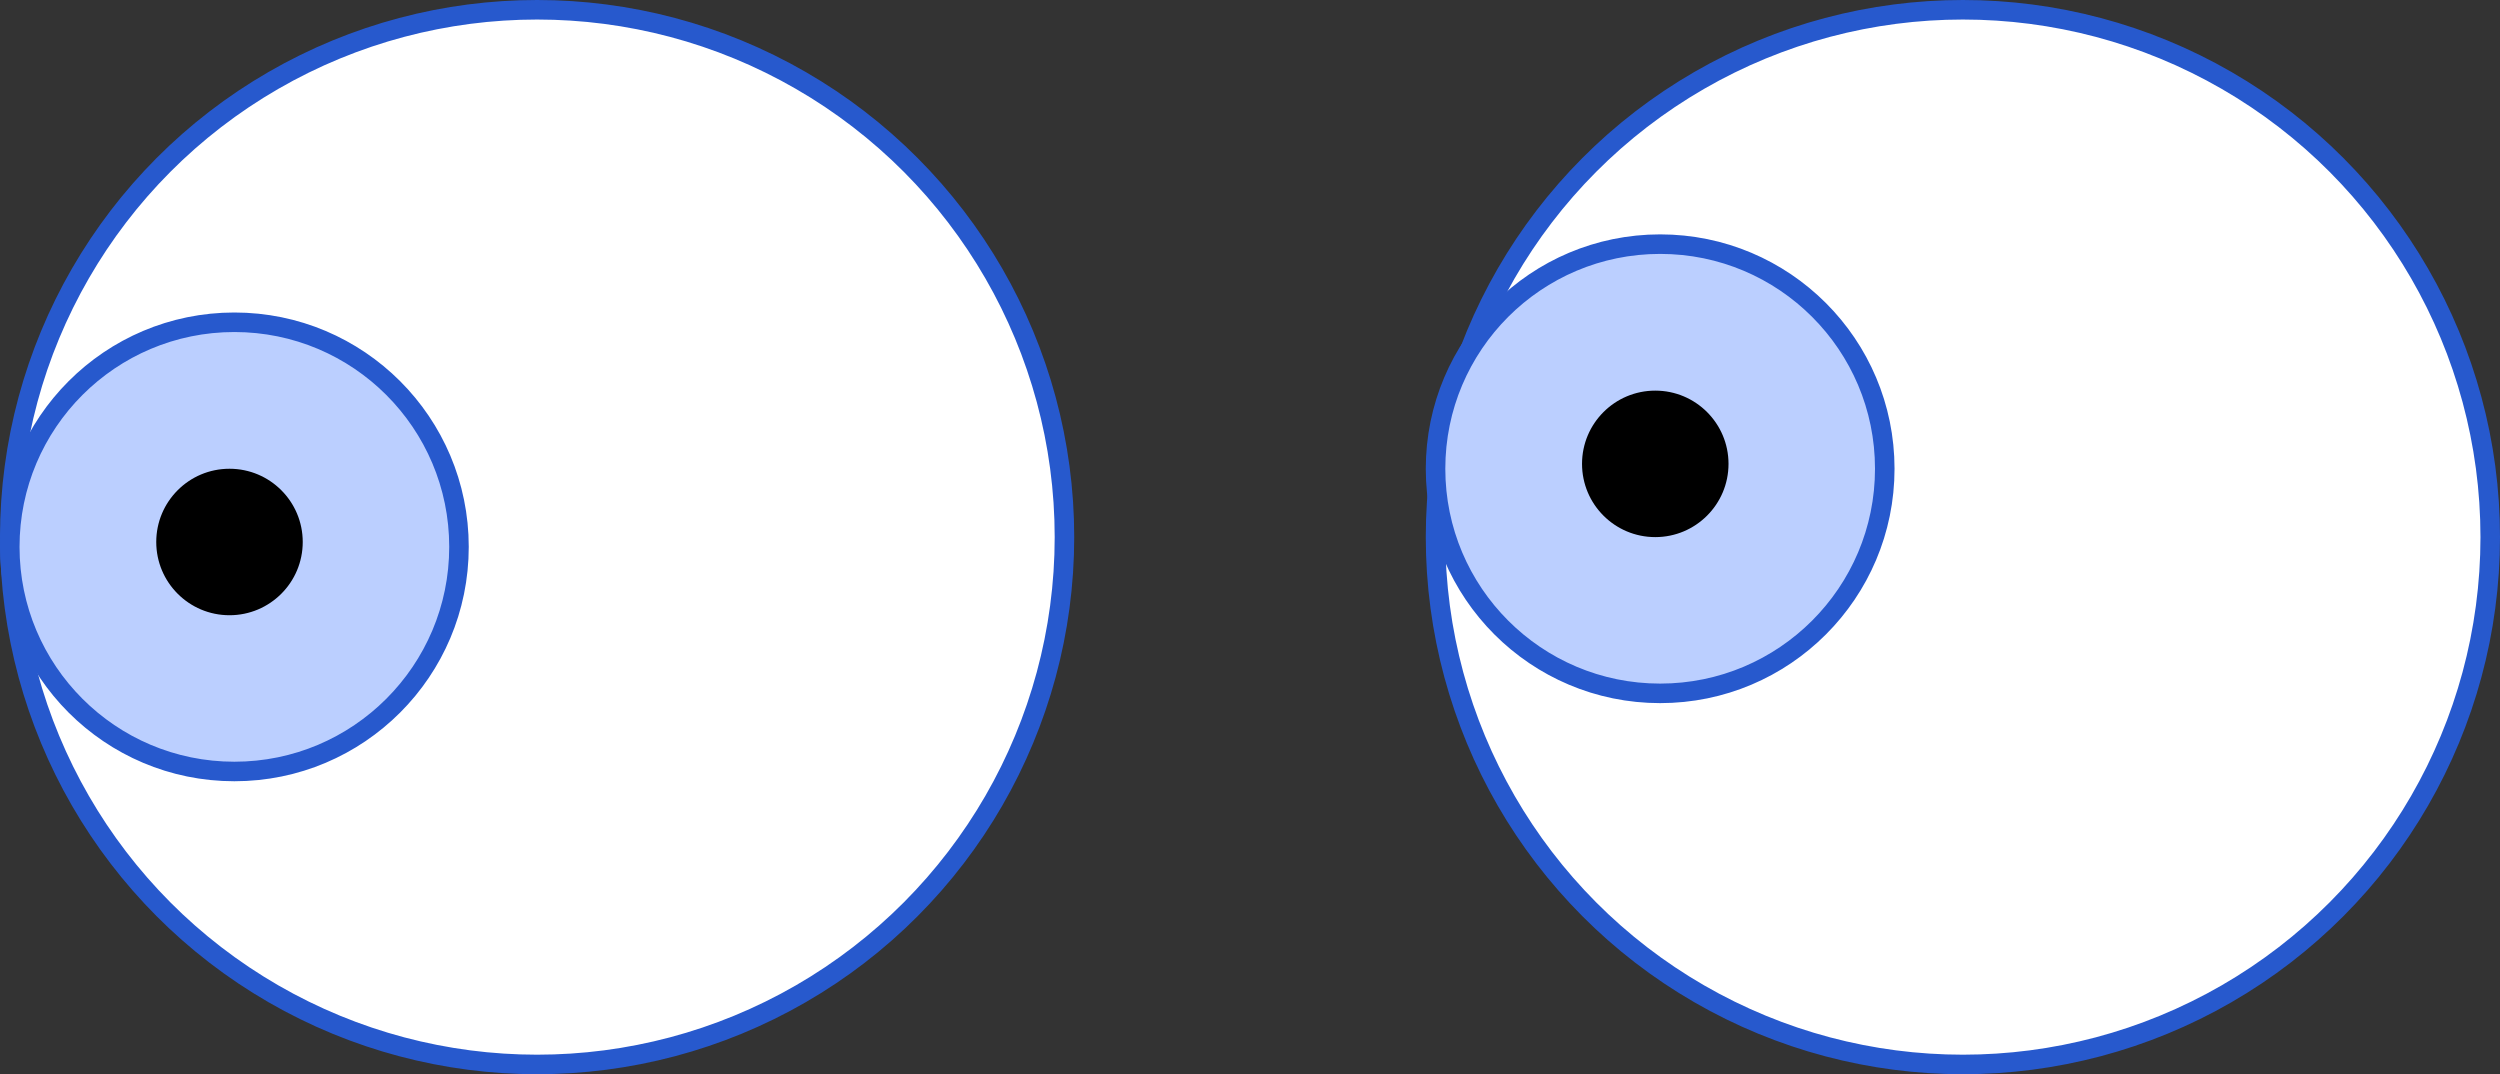 <svg width="128" height="55" viewBox="0 0 128 55" fill="none" xmlns="http://www.w3.org/2000/svg">
<rect x="0" y="0" width="128" height="55" fill="#333333" stroke="none"/>
<circle cx="27.5" cy="27.5" r="27" fill="white" stroke="#2759CD"/>
<circle cx="12" cy="28" r="11.5" fill="#BBCFFF" stroke="#2759CD"/>
<circle cx="11.75" cy="27.75" r="3.75" fill="black"/>
<circle cx="100.5" cy="27.5" r="27" fill="white" stroke="#2759CD"/>
<circle cx="85" cy="24" r="11.5" fill="#BBCFFF" stroke="#2759CD"/>
<circle cx="84.75" cy="23.75" r="3.75" fill="black"/>
</svg>
